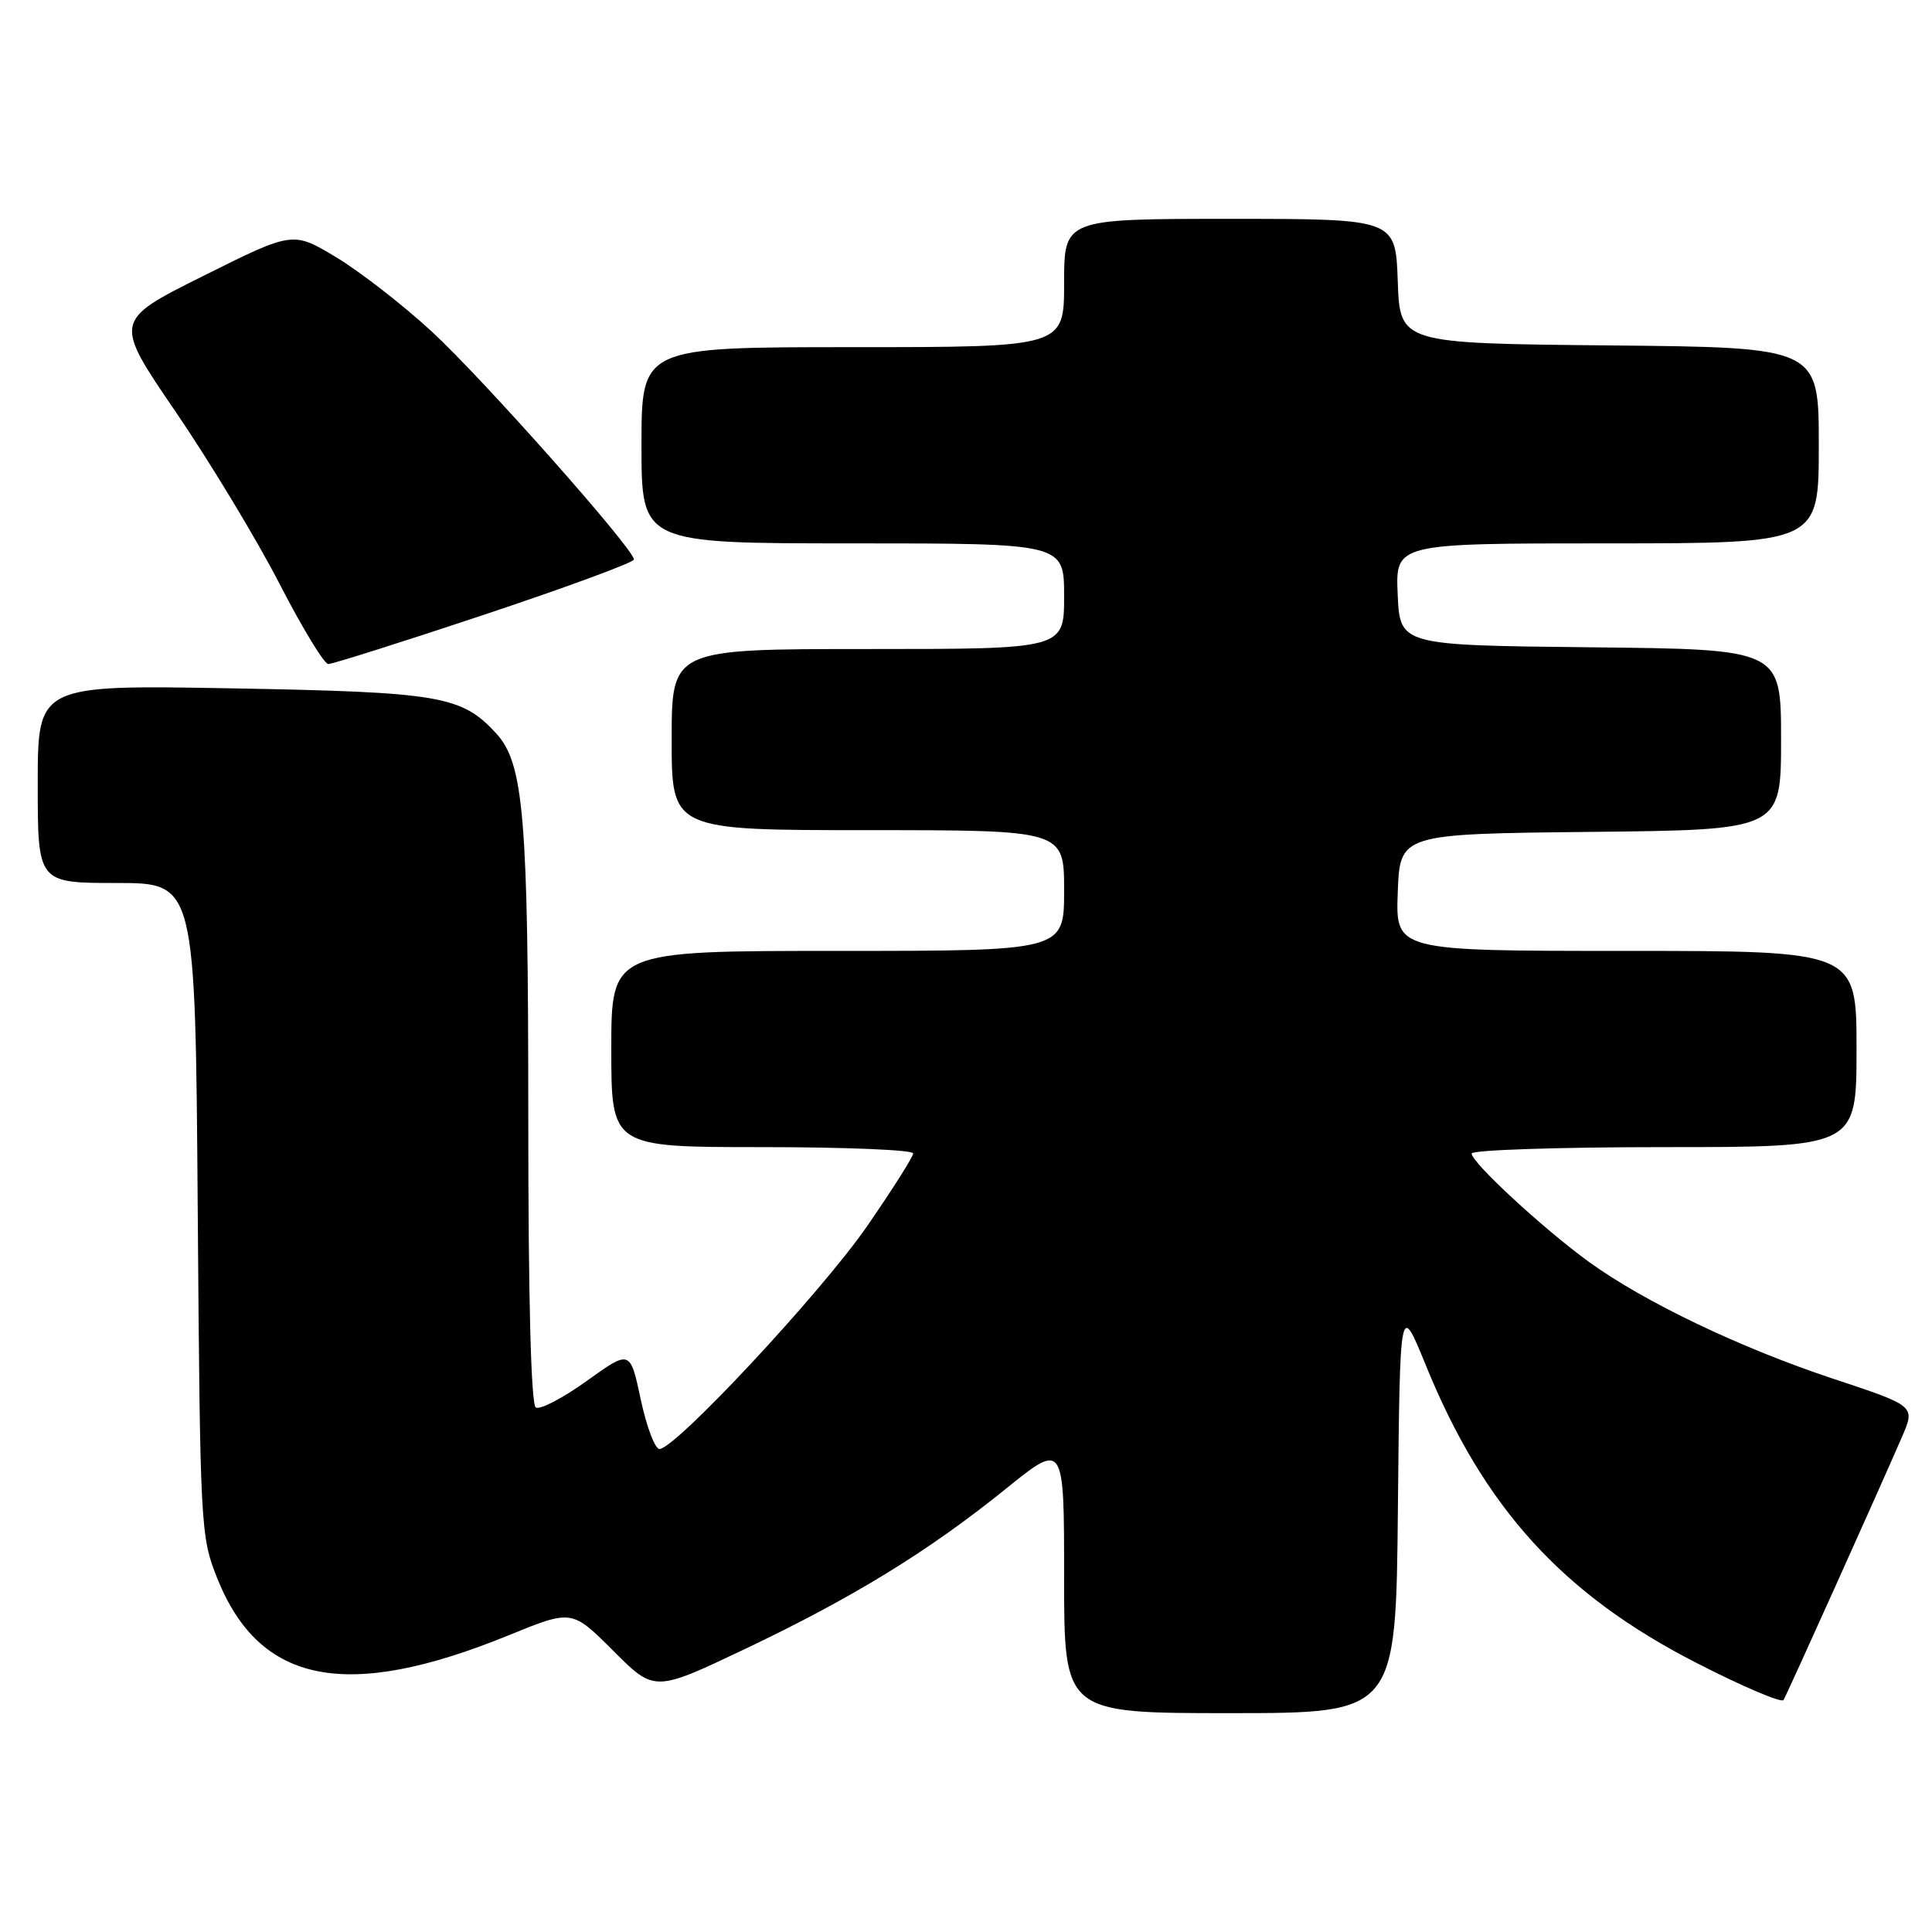 <?xml version="1.0" encoding="UTF-8" standalone="no"?>
<!DOCTYPE svg PUBLIC "-//W3C//DTD SVG 1.1//EN" "http://www.w3.org/Graphics/SVG/1.1/DTD/svg11.dtd" >
<svg xmlns="http://www.w3.org/2000/svg" xmlns:xlink="http://www.w3.org/1999/xlink" version="1.1" viewBox="0 0 256 256">
 <g >
 <path fill="currentColor"
d=" M 185.23 199.75 C 185.50 172.50 185.50 172.50 188.91 180.86 C 196.63 199.82 207.05 211.28 224.86 220.38 C 230.91 223.48 236.08 225.68 236.33 225.26 C 236.80 224.47 248.90 197.61 252.02 190.40 C 253.80 186.30 253.80 186.30 242.99 182.72 C 230.64 178.63 217.87 172.52 210.53 167.20 C 204.48 162.80 195.00 154.05 195.00 152.85 C 195.00 152.38 206.47 152.00 220.50 152.00 C 246.00 152.00 246.00 152.00 246.00 139.00 C 246.00 126.00 246.00 126.00 215.46 126.00 C 184.92 126.00 184.92 126.00 185.21 118.25 C 185.50 110.50 185.50 110.50 210.75 110.23 C 236.00 109.97 236.00 109.97 236.00 98.00 C 236.00 86.03 236.00 86.03 210.75 85.77 C 185.50 85.50 185.50 85.50 185.20 78.75 C 184.91 72.00 184.91 72.00 212.95 72.00 C 241.00 72.00 241.00 72.00 241.00 59.02 C 241.00 46.03 241.00 46.03 213.25 45.77 C 185.50 45.50 185.50 45.50 185.21 37.25 C 184.92 29.00 184.92 29.00 162.96 29.00 C 141.00 29.00 141.00 29.00 141.00 37.50 C 141.00 46.00 141.00 46.00 113.00 46.00 C 85.00 46.00 85.00 46.00 85.00 59.00 C 85.00 72.00 85.00 72.00 113.00 72.00 C 141.00 72.00 141.00 72.00 141.00 79.00 C 141.00 86.00 141.00 86.00 115.00 86.00 C 89.00 86.00 89.00 86.00 89.00 98.00 C 89.00 110.00 89.00 110.00 115.00 110.00 C 141.00 110.00 141.00 110.00 141.00 118.00 C 141.00 126.00 141.00 126.00 111.00 126.00 C 81.00 126.00 81.00 126.00 81.00 139.00 C 81.00 152.00 81.00 152.00 101.00 152.00 C 112.00 152.00 121.00 152.37 121.00 152.83 C 121.00 153.28 118.22 157.67 114.82 162.58 C 108.72 171.37 89.48 192.00 87.38 192.00 C 86.79 192.00 85.67 189.04 84.90 185.42 C 83.50 178.85 83.50 178.85 77.75 182.98 C 74.58 185.25 71.55 186.84 71.00 186.50 C 70.36 186.11 70.00 172.13 70.00 148.08 C 70.00 108.19 69.41 101.16 65.74 97.17 C 61.15 92.19 58.36 91.71 30.75 91.21 C 5.00 90.75 5.00 90.75 5.00 103.87 C 5.00 117.00 5.00 117.00 15.44 117.00 C 25.88 117.00 25.88 117.00 26.20 160.25 C 26.52 202.61 26.57 203.62 28.81 209.19 C 34.43 223.17 45.96 225.42 67.36 216.70 C 75.78 213.26 75.78 213.26 81.25 218.73 C 86.72 224.20 86.72 224.20 98.59 218.56 C 112.98 211.72 122.96 205.60 133.25 197.30 C 141.00 191.04 141.00 191.04 141.00 209.02 C 141.00 227.00 141.00 227.00 162.98 227.00 C 184.97 227.00 184.97 227.00 185.23 199.75 Z  M 64.25 81.42 C 75.11 77.80 84.00 74.52 84.00 74.14 C 84.00 72.75 63.99 50.18 57.21 43.93 C 53.38 40.40 47.66 35.96 44.52 34.07 C 38.80 30.64 38.80 30.64 26.92 36.57 C 15.04 42.50 15.04 42.50 23.30 54.60 C 27.84 61.26 34.02 71.49 37.03 77.34 C 40.04 83.19 42.95 87.98 43.50 87.99 C 44.05 87.99 53.39 85.04 64.25 81.42 Z "/>
</g>
</svg>